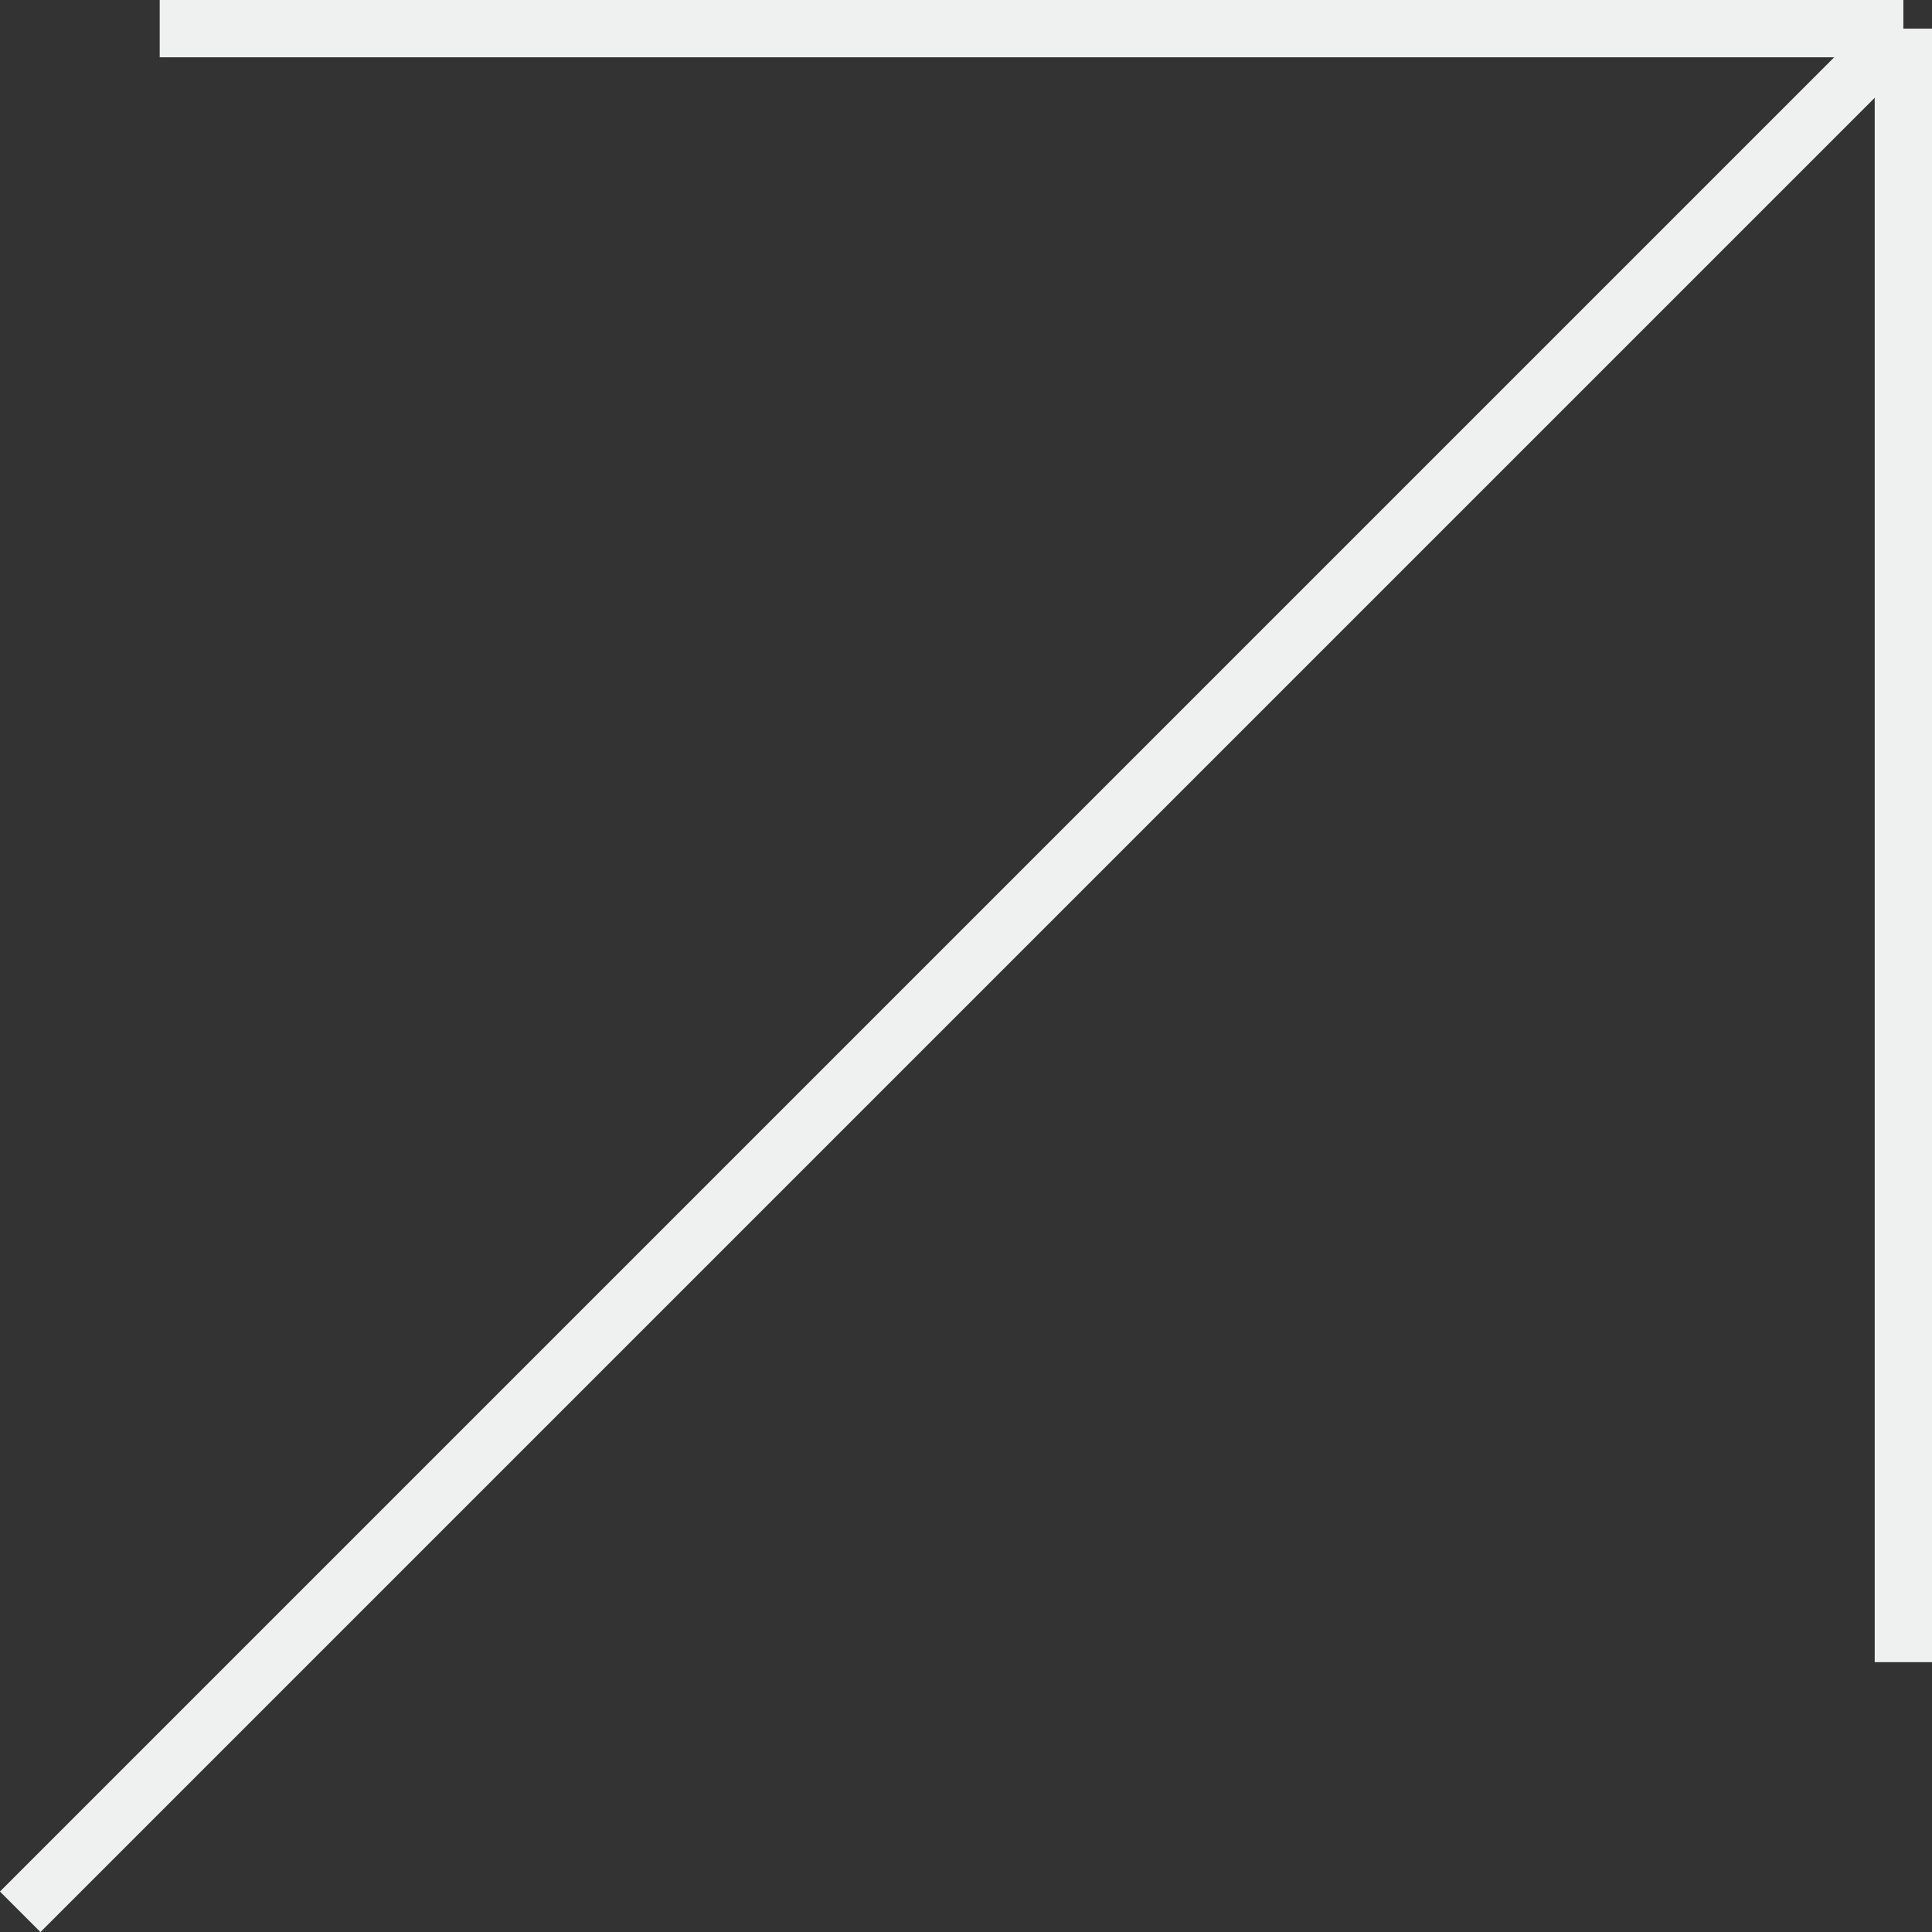 <svg xmlns="http://www.w3.org/2000/svg" viewBox="0 0 134.89 134.89"><rect x="0" y="0" width="134.89" height="134.89" fill="#333333" stroke="none"/><defs><style>.cls-1{fill:#eef1ef;stroke:#eef1ef;stroke-miterlimit:10;stroke-width:4px;}</style></defs><g id="Layer_2" data-name="Layer 2"><g id="Layer_1-2" data-name="Layer 1"><g id="flecha"><line class="cls-1" x1="132.89" y1="2" x2="132.89" y2="116.05"/><line class="cls-1" x1="11.15" y1="2" x2="132.89" y2="2"/><line class="cls-1" x1="1.41" y1="133.48" x2="132.89" y2="2"/></g></g></g></svg>